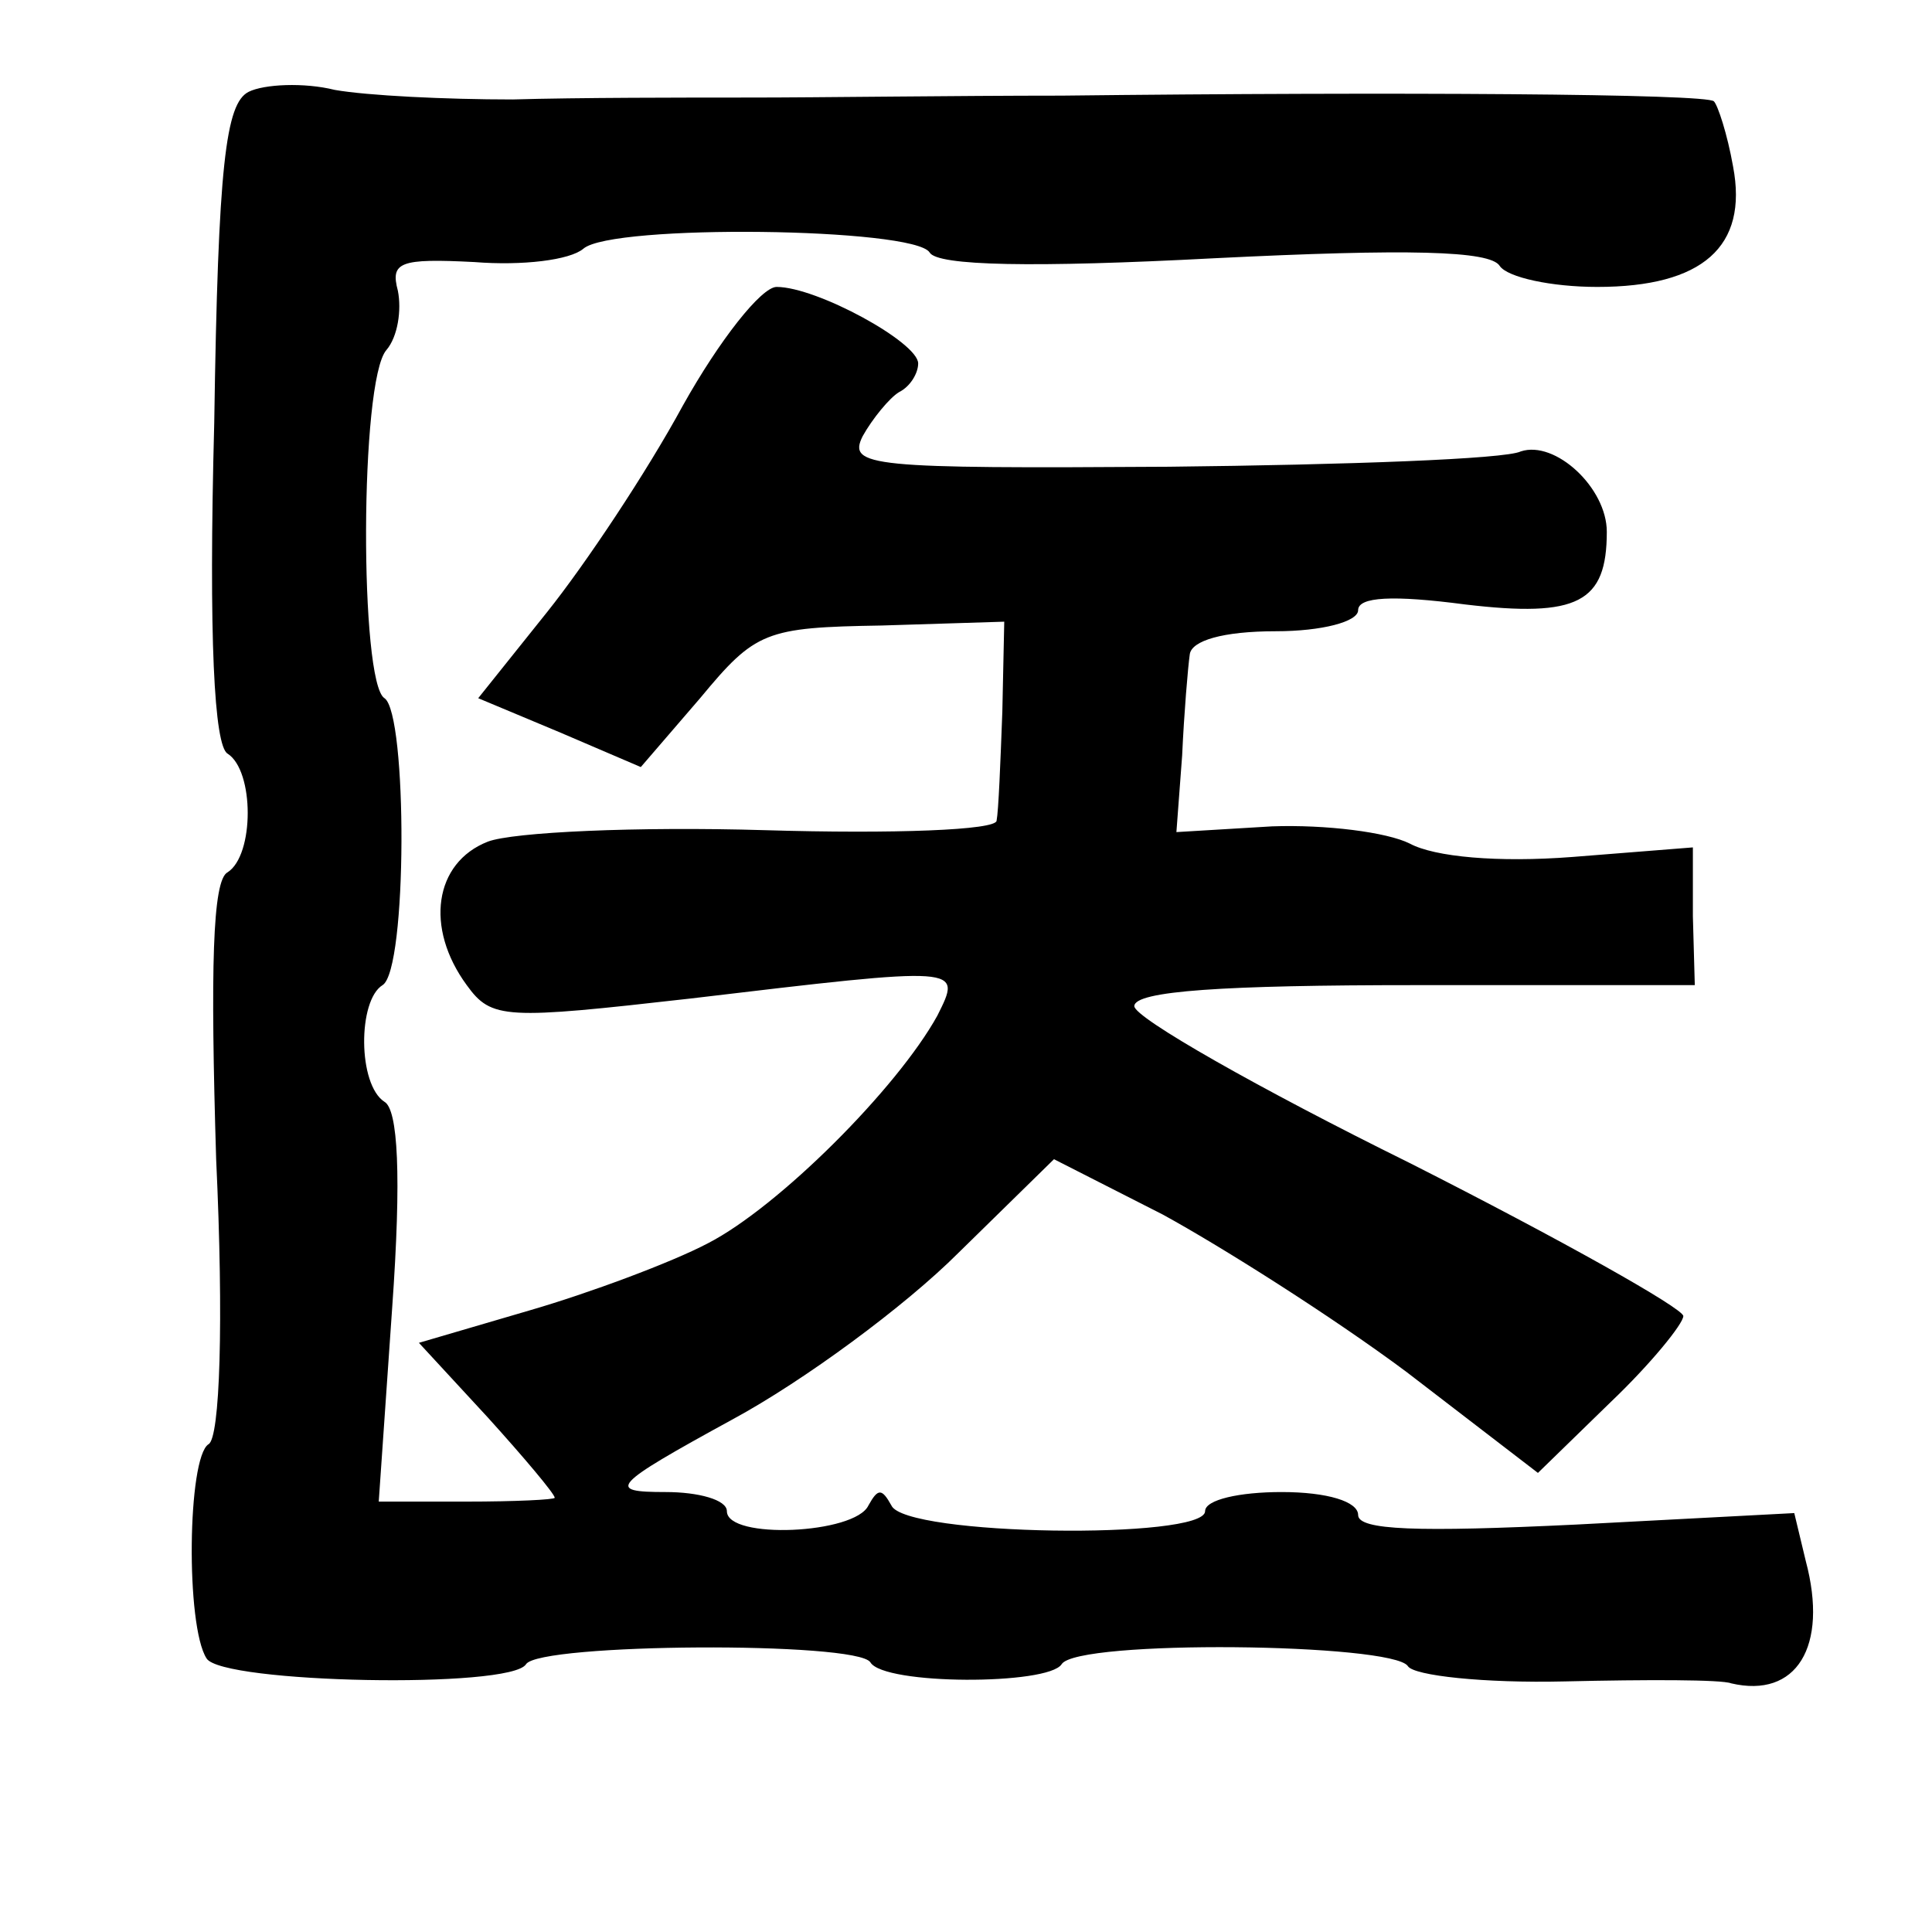 <?xml version="1.0" standalone="no"?>
<!DOCTYPE svg PUBLIC "-//W3C//DTD SVG 20010904//EN"
 "http://www.w3.org/TR/2001/REC-SVG-20010904/DTD/svg10.dtd">
<svg version="1.0" xmlns="http://www.w3.org/2000/svg"
 width="101pt" height="101pt" viewBox="0 0 101 101"
 preserveAspectRatio="xMidYMid meet">
<g transform="translate(0,101) scale(0.1,-0.1)"
fill="#000000" stroke="none">
<path d="M130 962 c-12 -6 -16 -38 -18 -173 -3 -113 0 -169 7 -173 14 -9 14
-53 0 -62 -8 -4 -9 -51 -6 -150 4 -85 2 -146 -4 -149 -11 -7 -12 -95 -1 -112
8 -13 159 -16 167 -3 7 11 173 12 180 1 7 -12 93 -12 100 -1 8 13 173 11 181
-1 3 -5 40 -9 82 -8 43 1 82 1 87 -1 34 -8 51 19 39 64 l-6 25 -114 -6 c-83
-4 -114 -3 -114 5 0 7 -16 12 -40 12 -22 0 -40 -4 -40 -10 0 -15 -157 -13
-164 3 -5 9 -7 9 -12 0 -7 -15 -74 -18 -74 -3 0 6 -15 10 -32 10 -31 0 -29 3
35 38 37 20 90 59 118 87 l50 49 57 -29 c31 -17 88 -53 127 -82 l69 -53 38 37
c21 20 38 41 38 45 0 4 -64 40 -143 80 -79 39 -144 76 -144 82 0 8 47 11 147
11 l146 0 -1 36 0 36 -63 -5 c-39 -3 -72 0 -85 7 -12 6 -44 10 -72 9 l-50 -3
3 40 c1 22 3 46 4 53 1 7 17 12 45 12 24 0 43 5 43 11 0 7 18 8 56 3 59 -7 74
1 74 38 0 23 -27 48 -45 42 -8 -4 -91 -7 -184 -8 -156 -1 -168 0 -160 16 5 9
14 20 19 23 6 3 10 10 10 15 0 11 -53 40 -74 40 -8 0 -30 -28 -49 -62 -19 -35
-51 -83 -71 -108 l-36 -45 43 -18 42 -18 31 36 c29 35 34 37 95 38 l64 2 -1
-47 c-1 -27 -2 -52 -3 -57 0 -5 -54 -7 -121 -5 -67 2 -132 -1 -145 -6 -28 -11
-33 -45 -11 -75 13 -18 20 -18 117 -7 143 17 142 17 129 -9 -21 -38 -83 -100
-120 -119 -19 -10 -62 -26 -93 -35 l-58 -17 36 -39 c19 -21 35 -40 35 -42 0
-1 -21 -2 -46 -2 l-46 0 7 101 c5 70 3 104 -4 108 -14 9 -14 53 -1 61 13 8 13
142 1 150 -13 8 -13 166 1 182 6 7 8 21 6 31 -4 15 1 17 40 15 25 -2 50 1 57
7 15 13 173 11 181 -2 4 -7 54 -8 149 -3 101 5 144 4 149 -4 4 -6 27 -11 51
-11 55 0 79 21 71 63 -3 17 -8 32 -10 34 -3 4 -167 5 -341 3 -55 0 -128 -1
-162 -1 -35 0 -91 0 -125 -1 -35 0 -76 2 -93 5 -16 4 -37 3 -45 -1z"/>
</g>
</svg>

